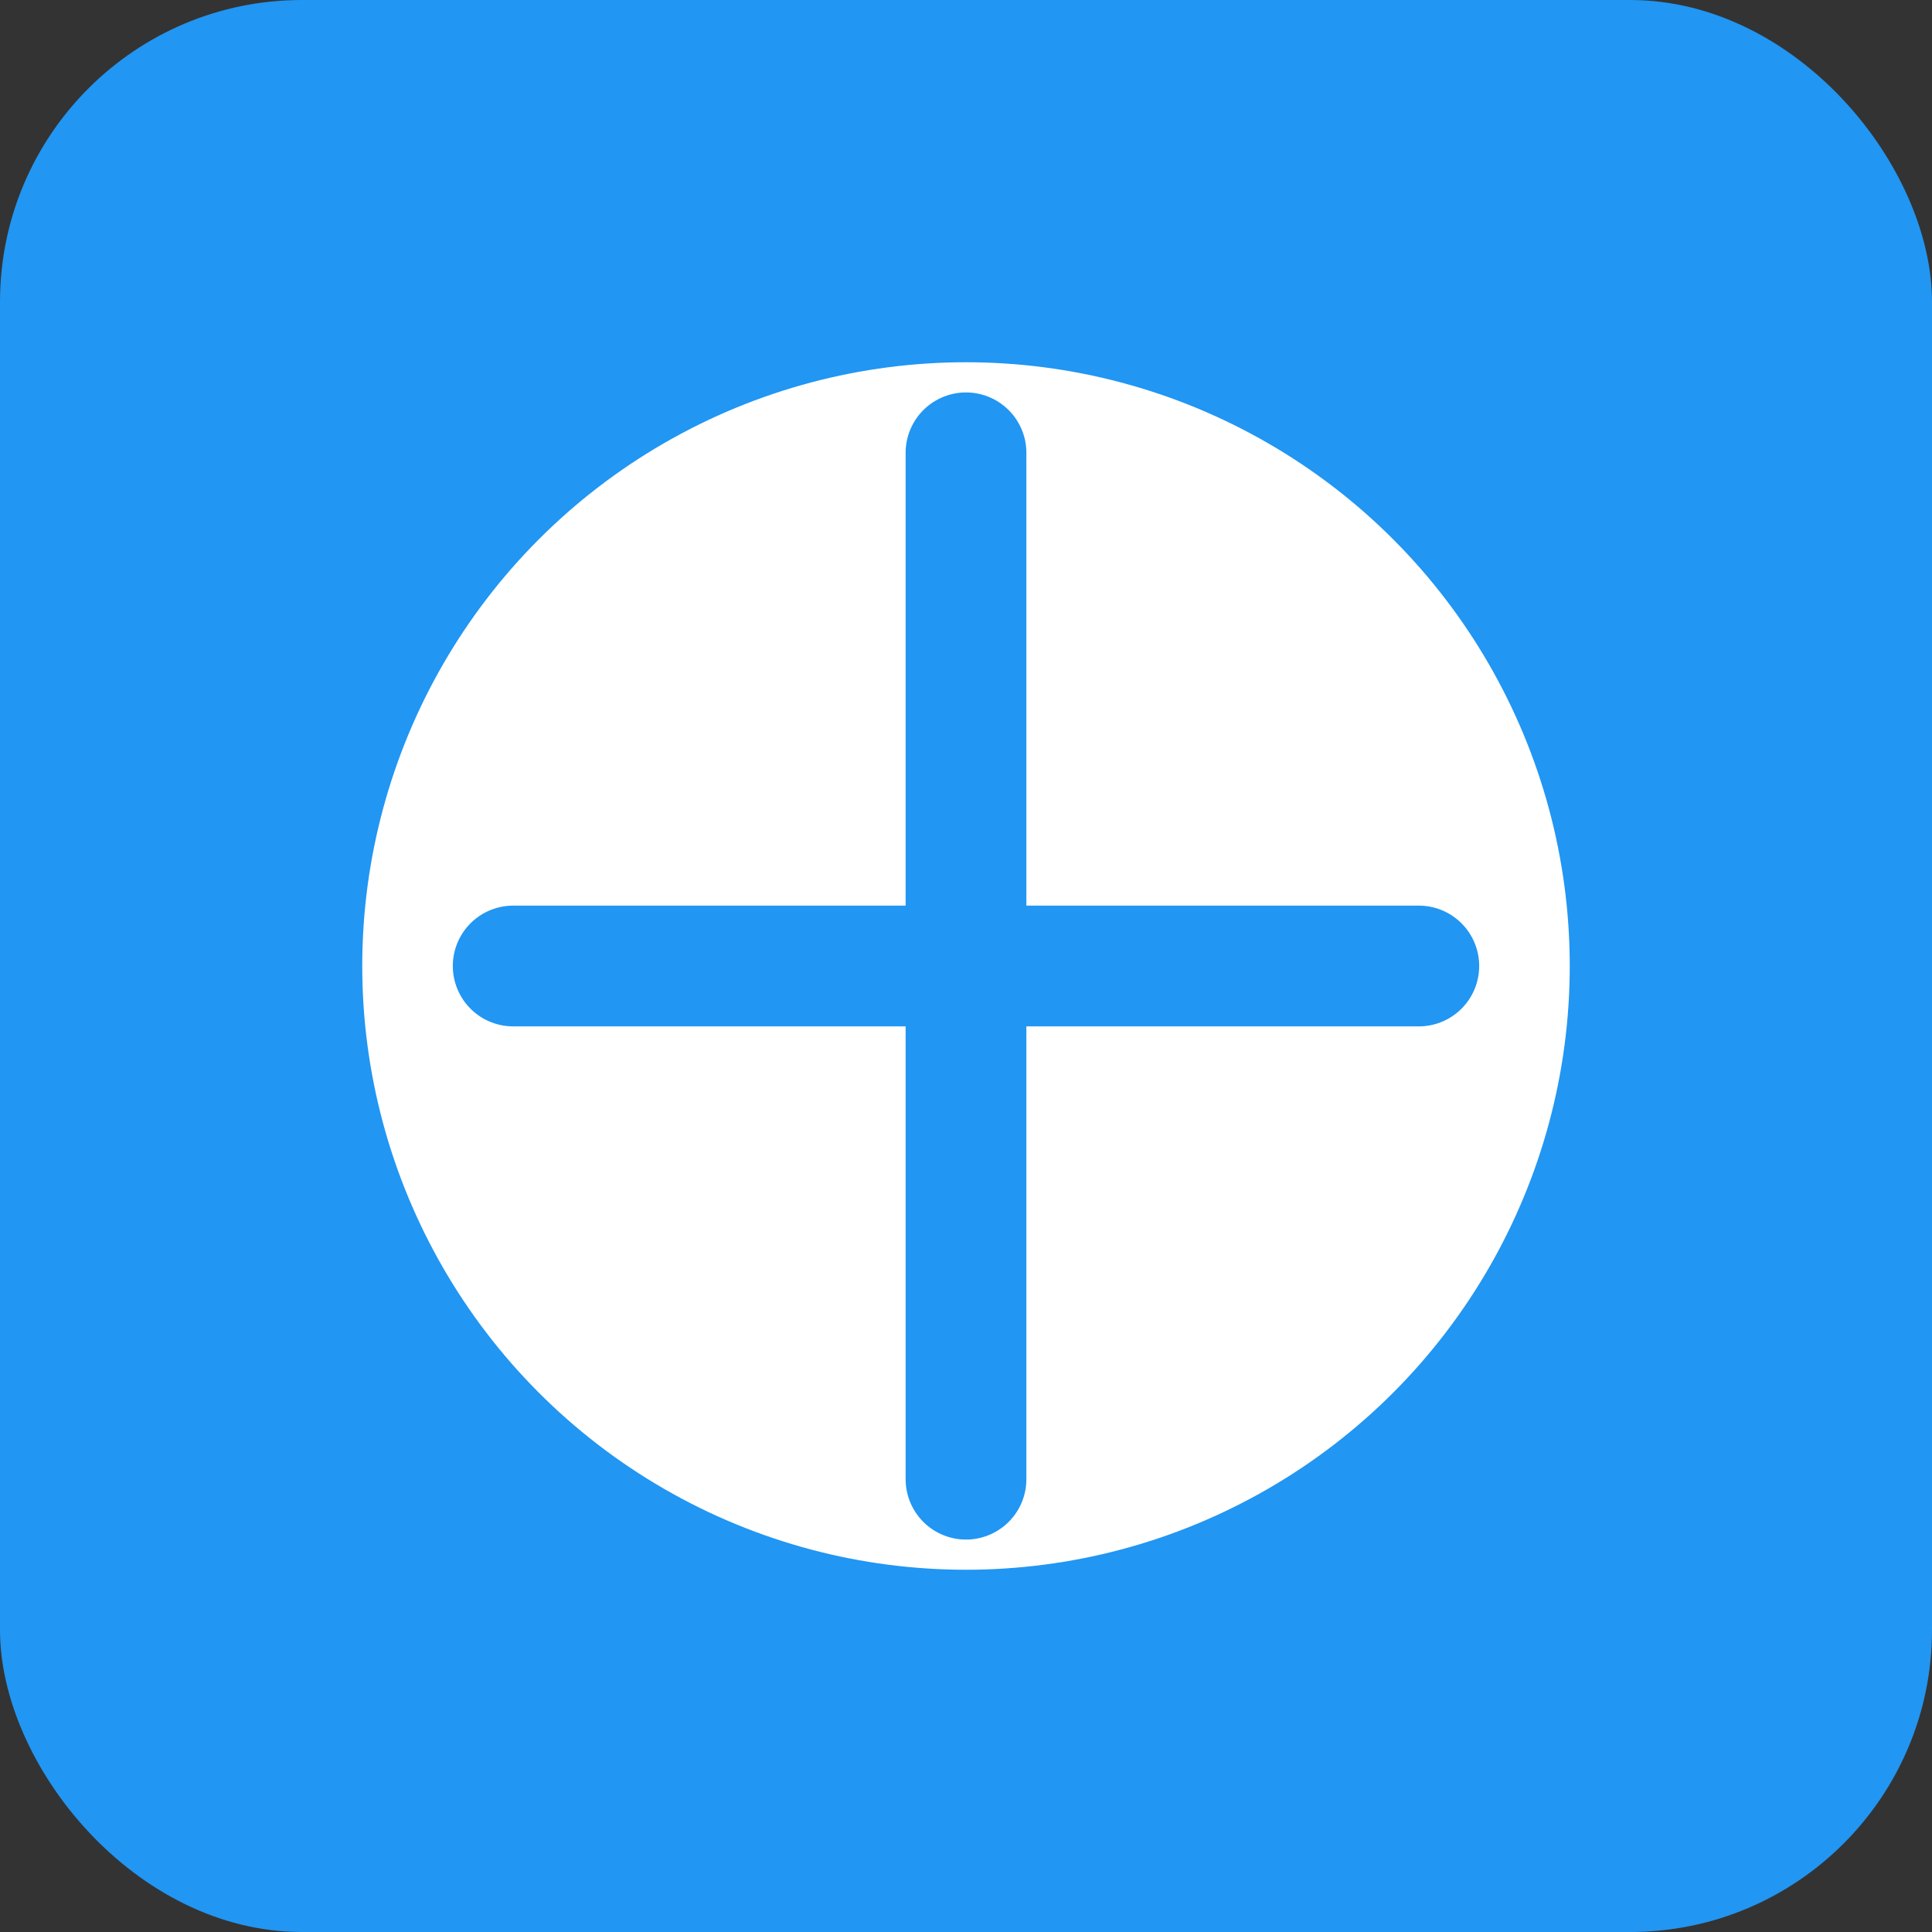 <?xml version="1.0" encoding="UTF-8"?>
<svg width="128" height="128" viewBox="0 0 128 128" xmlns="http://www.w3.org/2000/svg">
  <rect x="0" y="0" width="128" height="128" fill="#333333" stroke="none"/>
  <rect width="128" height="128" rx="20" fill="#2196F3"/>
  <circle cx="64" cy="64" r="40" fill="white"/>
  <path d="M64 30 L64 64 L94 64" stroke="#2196F3" stroke-width="8" fill="none" stroke-linecap="round"/>
  <path d="M64 98 L64 64 L34 64" stroke="#2196F3" stroke-width="8" fill="none" stroke-linecap="round"/>
</svg>